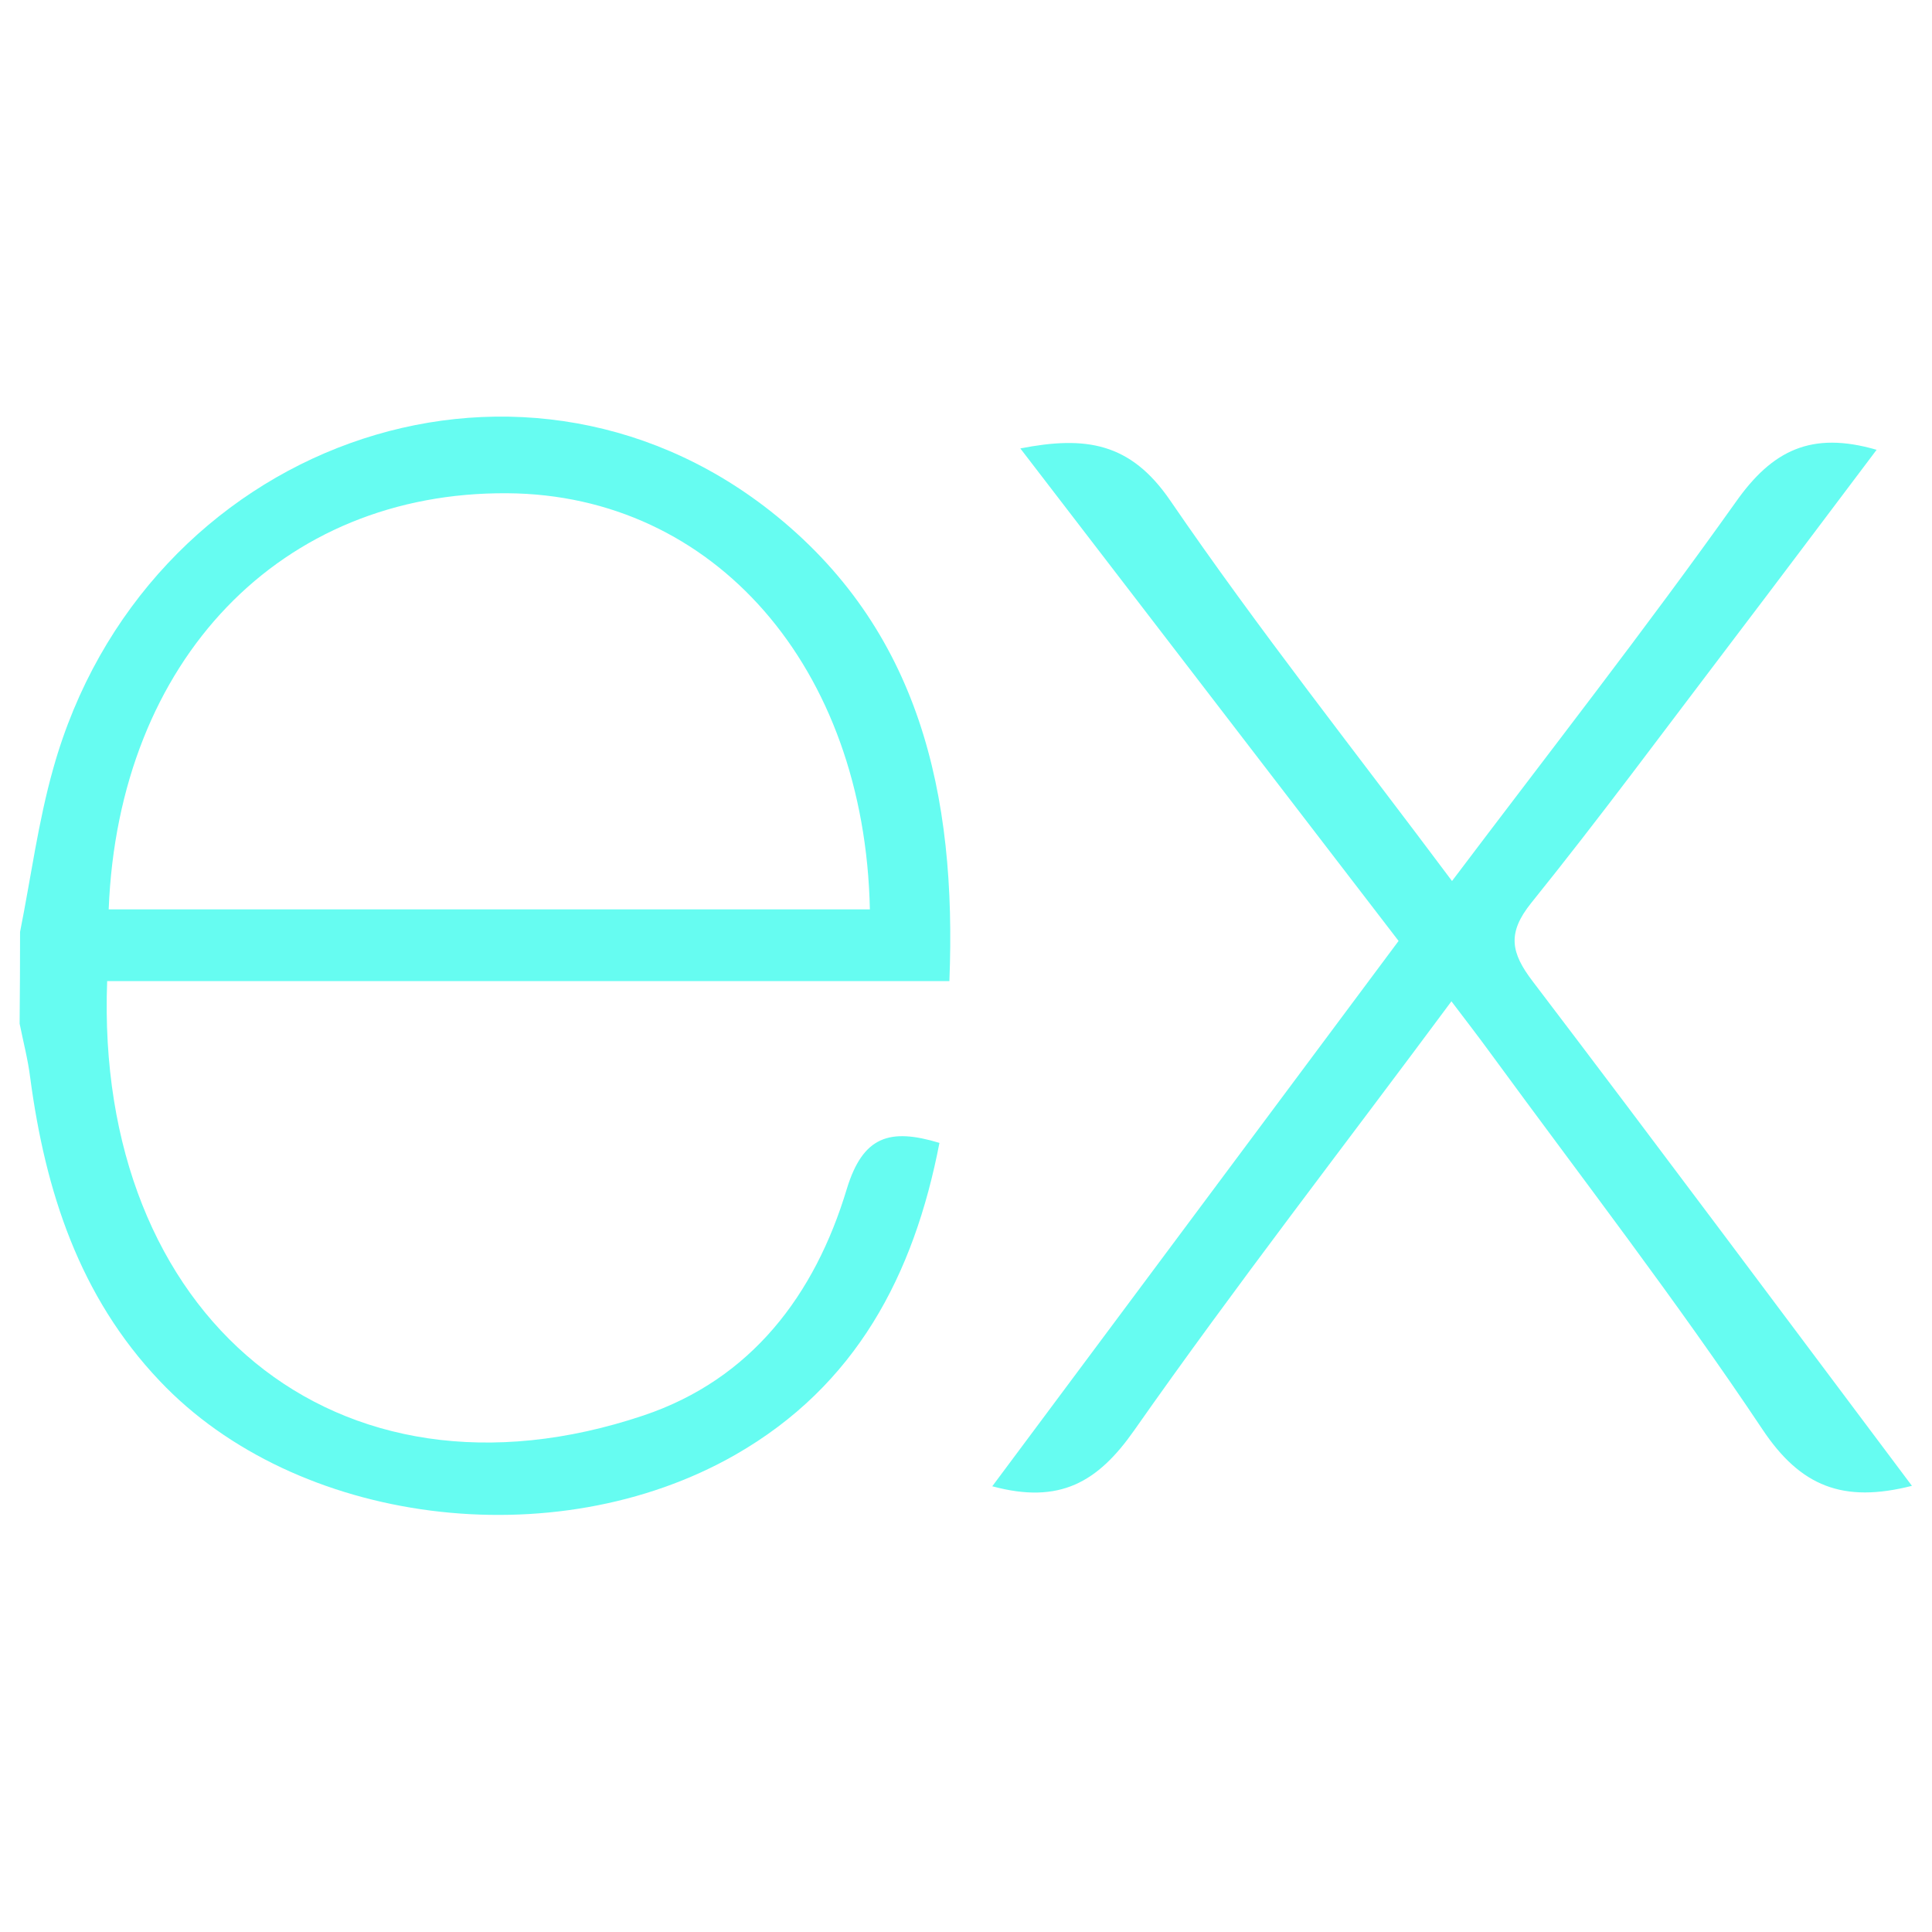 <svg width="75" height="75" viewBox="0 0 75 75" fill="none" xmlns="http://www.w3.org/2000/svg">
<path d="M74.221 57.68C71.549 58.359 69.897 57.709 68.414 55.482C65.086 50.496 61.412 45.738 57.867 40.893C57.41 40.266 56.936 39.65 56.344 38.871C52.148 44.531 47.959 49.922 44.027 55.529C42.621 57.533 41.145 58.406 38.52 57.697L54.293 36.527L39.609 17.408C42.135 16.916 43.881 17.168 45.428 19.43C48.844 24.422 52.611 29.174 56.367 34.201C60.147 29.191 63.867 24.434 67.383 19.488C68.795 17.484 70.312 16.723 72.85 17.461C70.928 20.01 69.047 22.518 67.154 25.008C64.6 28.365 62.092 31.764 59.443 35.051C58.5 36.223 58.652 36.984 59.496 38.092C64.394 44.531 69.234 51.035 74.221 57.68Z" fill="#66FCF1"/>
<path d="M0.779 36.176C1.201 34.061 1.482 31.904 2.068 29.83C5.584 17.273 19.998 12.053 29.9 19.834C35.701 24.398 37.143 30.832 36.855 38.086H4.16C3.668 51.1 13.037 58.957 24.979 54.949C29.168 53.543 31.635 50.262 32.871 46.16C33.498 44.103 34.535 43.781 36.469 44.367C35.478 49.5 33.234 53.789 28.547 56.473C21.516 60.492 11.479 59.191 6.199 53.607C3.082 50.326 1.758 46.242 1.172 41.83C1.084 41.127 0.902 40.436 0.762 39.738C0.773 38.551 0.779 37.363 0.779 36.176ZM4.219 35.303H33.768C33.574 25.893 27.715 19.207 19.705 19.148C10.916 19.078 4.6 25.605 4.219 35.303Z" fill="#66FCF1"/>
</svg>
